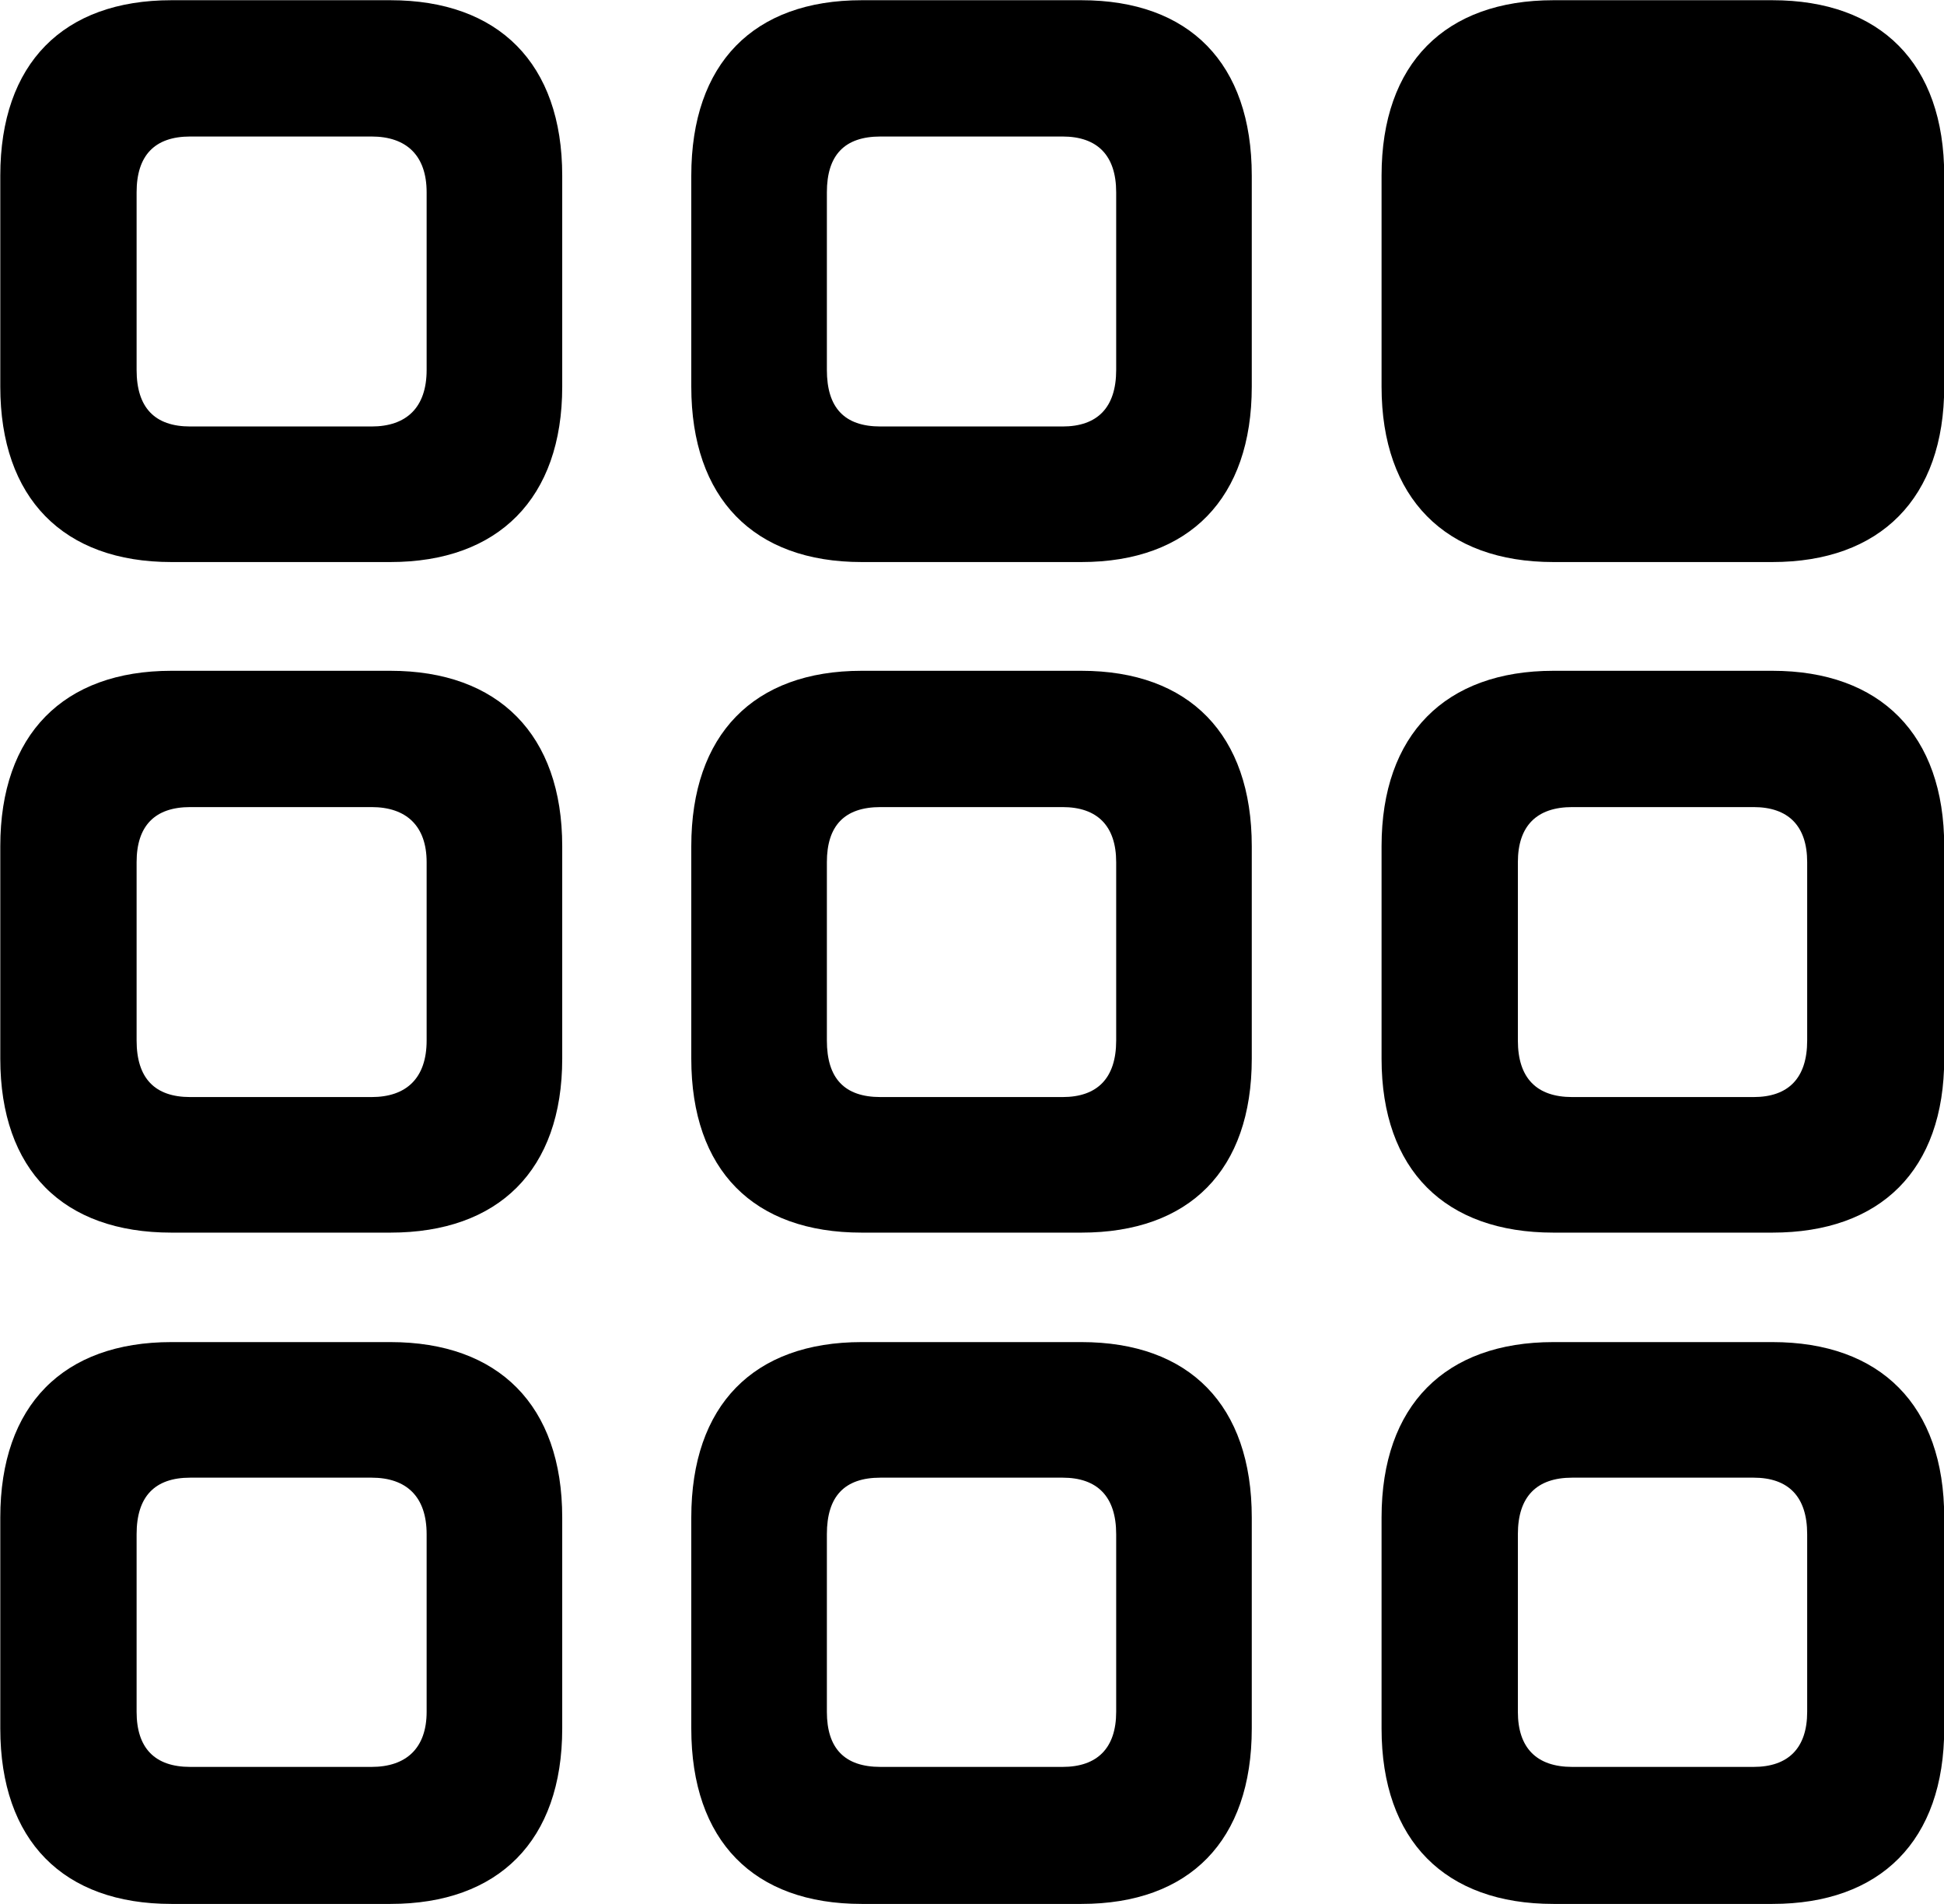 
<svg
    viewBox="0 0 26.811 26.264"
    xmlns="http://www.w3.org/2000/svg"
>
    <path
        fill="inherit"
        d="M2.364 7.753H5.384C6.874 7.753 7.754 6.873 7.754 5.333V2.423C7.754 0.873 6.874 0.003 5.384 0.003H2.364C0.874 0.003 0.004 0.873 0.004 2.423V5.333C0.004 6.873 0.874 7.753 2.364 7.753ZM11.884 7.753H14.914C16.404 7.753 17.264 6.873 17.264 5.333V2.423C17.264 0.873 16.404 0.003 14.914 0.003H11.884C10.394 0.003 9.534 0.873 9.534 2.423V5.333C9.534 6.873 10.394 7.753 11.884 7.753ZM21.424 7.753H24.444C25.934 7.753 26.814 6.873 26.814 5.333V2.423C26.814 0.873 25.934 0.003 24.444 0.003H21.424C19.934 0.003 19.054 0.873 19.054 2.423V5.333C19.054 6.873 19.934 7.753 21.424 7.753ZM2.624 5.883C2.134 5.883 1.884 5.623 1.884 5.103V2.653C1.884 2.143 2.134 1.883 2.624 1.883H5.124C5.604 1.883 5.884 2.143 5.884 2.653V5.103C5.884 5.623 5.604 5.883 5.124 5.883ZM12.144 5.883C11.644 5.883 11.404 5.623 11.404 5.103V2.653C11.404 2.143 11.644 1.883 12.144 1.883H14.654C15.134 1.883 15.394 2.143 15.394 2.653V5.103C15.394 5.623 15.134 5.883 14.654 5.883ZM2.364 17.003H5.384C6.874 17.003 7.754 16.143 7.754 14.603V11.673C7.754 10.133 6.874 9.253 5.384 9.253H2.364C0.874 9.253 0.004 10.133 0.004 11.673V14.603C0.004 16.143 0.874 17.003 2.364 17.003ZM11.884 17.003H14.914C16.404 17.003 17.264 16.143 17.264 14.603V11.673C17.264 10.133 16.404 9.253 14.914 9.253H11.884C10.394 9.253 9.534 10.133 9.534 11.673V14.603C9.534 16.143 10.394 17.003 11.884 17.003ZM21.424 17.003H24.444C25.934 17.003 26.814 16.143 26.814 14.603V11.673C26.814 10.133 25.934 9.253 24.444 9.253H21.424C19.934 9.253 19.054 10.133 19.054 11.673V14.603C19.054 16.143 19.934 17.003 21.424 17.003ZM2.624 15.133C2.134 15.133 1.884 14.873 1.884 14.353V11.893C1.884 11.393 2.134 11.133 2.624 11.133H5.124C5.604 11.133 5.884 11.393 5.884 11.893V14.353C5.884 14.873 5.604 15.133 5.124 15.133ZM12.144 15.133C11.644 15.133 11.404 14.873 11.404 14.353V11.893C11.404 11.393 11.644 11.133 12.144 11.133H14.654C15.134 11.133 15.394 11.393 15.394 11.893V14.353C15.394 14.873 15.134 15.133 14.654 15.133ZM21.684 15.133C21.194 15.133 20.934 14.873 20.934 14.353V11.893C20.934 11.393 21.194 11.133 21.684 11.133H24.184C24.664 11.133 24.924 11.393 24.924 11.893V14.353C24.924 14.873 24.664 15.133 24.184 15.133ZM2.364 26.263H5.384C6.874 26.263 7.754 25.393 7.754 23.843V20.933C7.754 19.383 6.874 18.513 5.384 18.513H2.364C0.874 18.513 0.004 19.383 0.004 20.933V23.843C0.004 25.393 0.874 26.263 2.364 26.263ZM11.884 26.263H14.914C16.404 26.263 17.264 25.393 17.264 23.843V20.933C17.264 19.383 16.404 18.513 14.914 18.513H11.884C10.394 18.513 9.534 19.383 9.534 20.933V23.843C9.534 25.393 10.394 26.263 11.884 26.263ZM21.424 26.263H24.444C25.934 26.263 26.814 25.393 26.814 23.843V20.933C26.814 19.383 25.934 18.513 24.444 18.513H21.424C19.934 18.513 19.054 19.383 19.054 20.933V23.843C19.054 25.393 19.934 26.263 21.424 26.263ZM2.624 24.373C2.134 24.373 1.884 24.113 1.884 23.613V21.163C1.884 20.643 2.134 20.383 2.624 20.383H5.124C5.604 20.383 5.884 20.643 5.884 21.163V23.613C5.884 24.113 5.604 24.373 5.124 24.373ZM12.144 24.373C11.644 24.373 11.404 24.113 11.404 23.613V21.163C11.404 20.643 11.644 20.383 12.144 20.383H14.654C15.134 20.383 15.394 20.643 15.394 21.163V23.613C15.394 24.113 15.134 24.373 14.654 24.373ZM21.684 24.373C21.194 24.373 20.934 24.113 20.934 23.613V21.163C20.934 20.643 21.194 20.383 21.684 20.383H24.184C24.664 20.383 24.924 20.643 24.924 21.163V23.613C24.924 24.113 24.664 24.373 24.184 24.373Z"
        fillRule="evenodd"
        clipRule="evenodd"
    />
</svg>
        